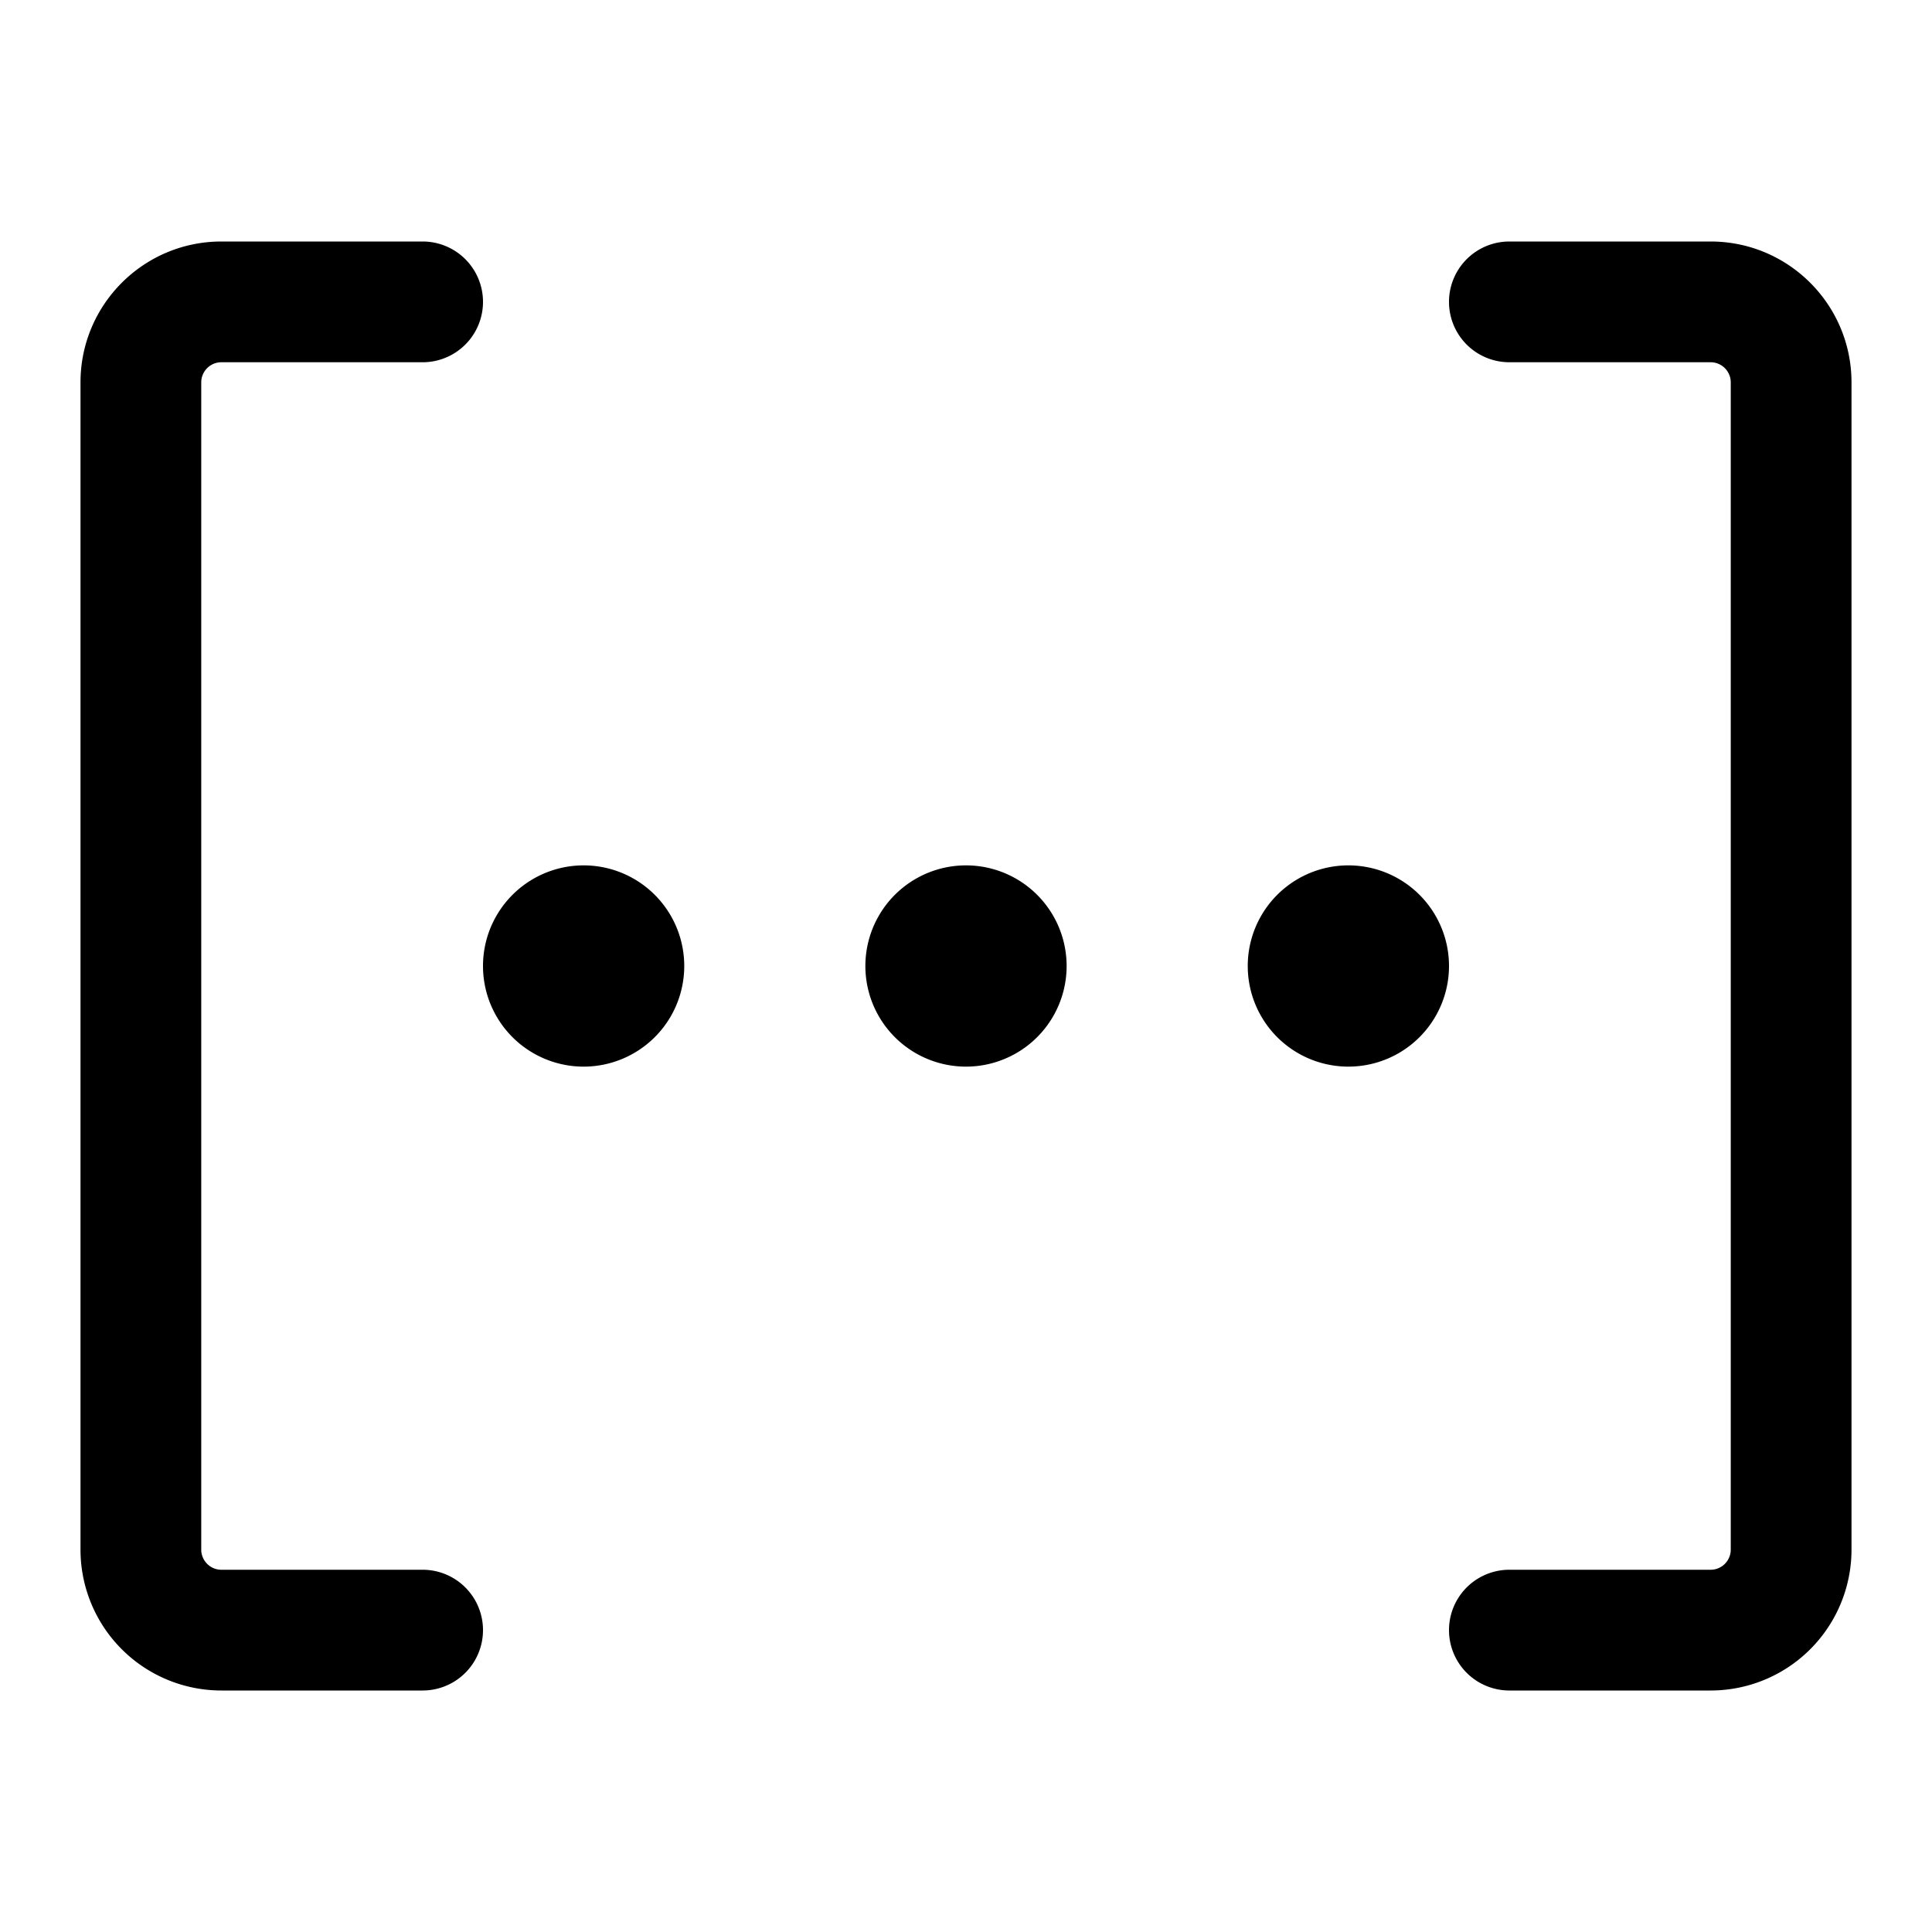 <svg xmlns="http://www.w3.org/2000/svg" width="24" height="24"><path fill-rule="evenodd" d="M1 4.75C1 3.784 1.784 3 2.75 3h2.5a.75.75 0 010 1.5h-2.5a.25.25 0 00-.25.25v14.5c0 .138.112.25.25.25h2.5a.75.75 0 010 1.5h-2.5A1.75 1.75 0 011 19.25V4.75zm22 14.5A1.75 1.75 0 0121.25 21h-2.5a.75.75 0 010-1.5h2.5a.25.25 0 00.25-.25V4.75a.25.25 0 00-.25-.25h-2.5a.75.75 0 010-1.5h2.5c.966 0 1.75.784 1.75 1.75v14.5zm-15.75-8.5a1.25 1.25 0 100 2.5 1.25 1.25 0 000-2.5zm4.75 0a1.25 1.25 0 100 2.5 1.25 1.25 0 000-2.5zM15.5 12a1.25 1.25 0 112.5 0 1.25 1.25 0 01-2.5 0z"/></svg>